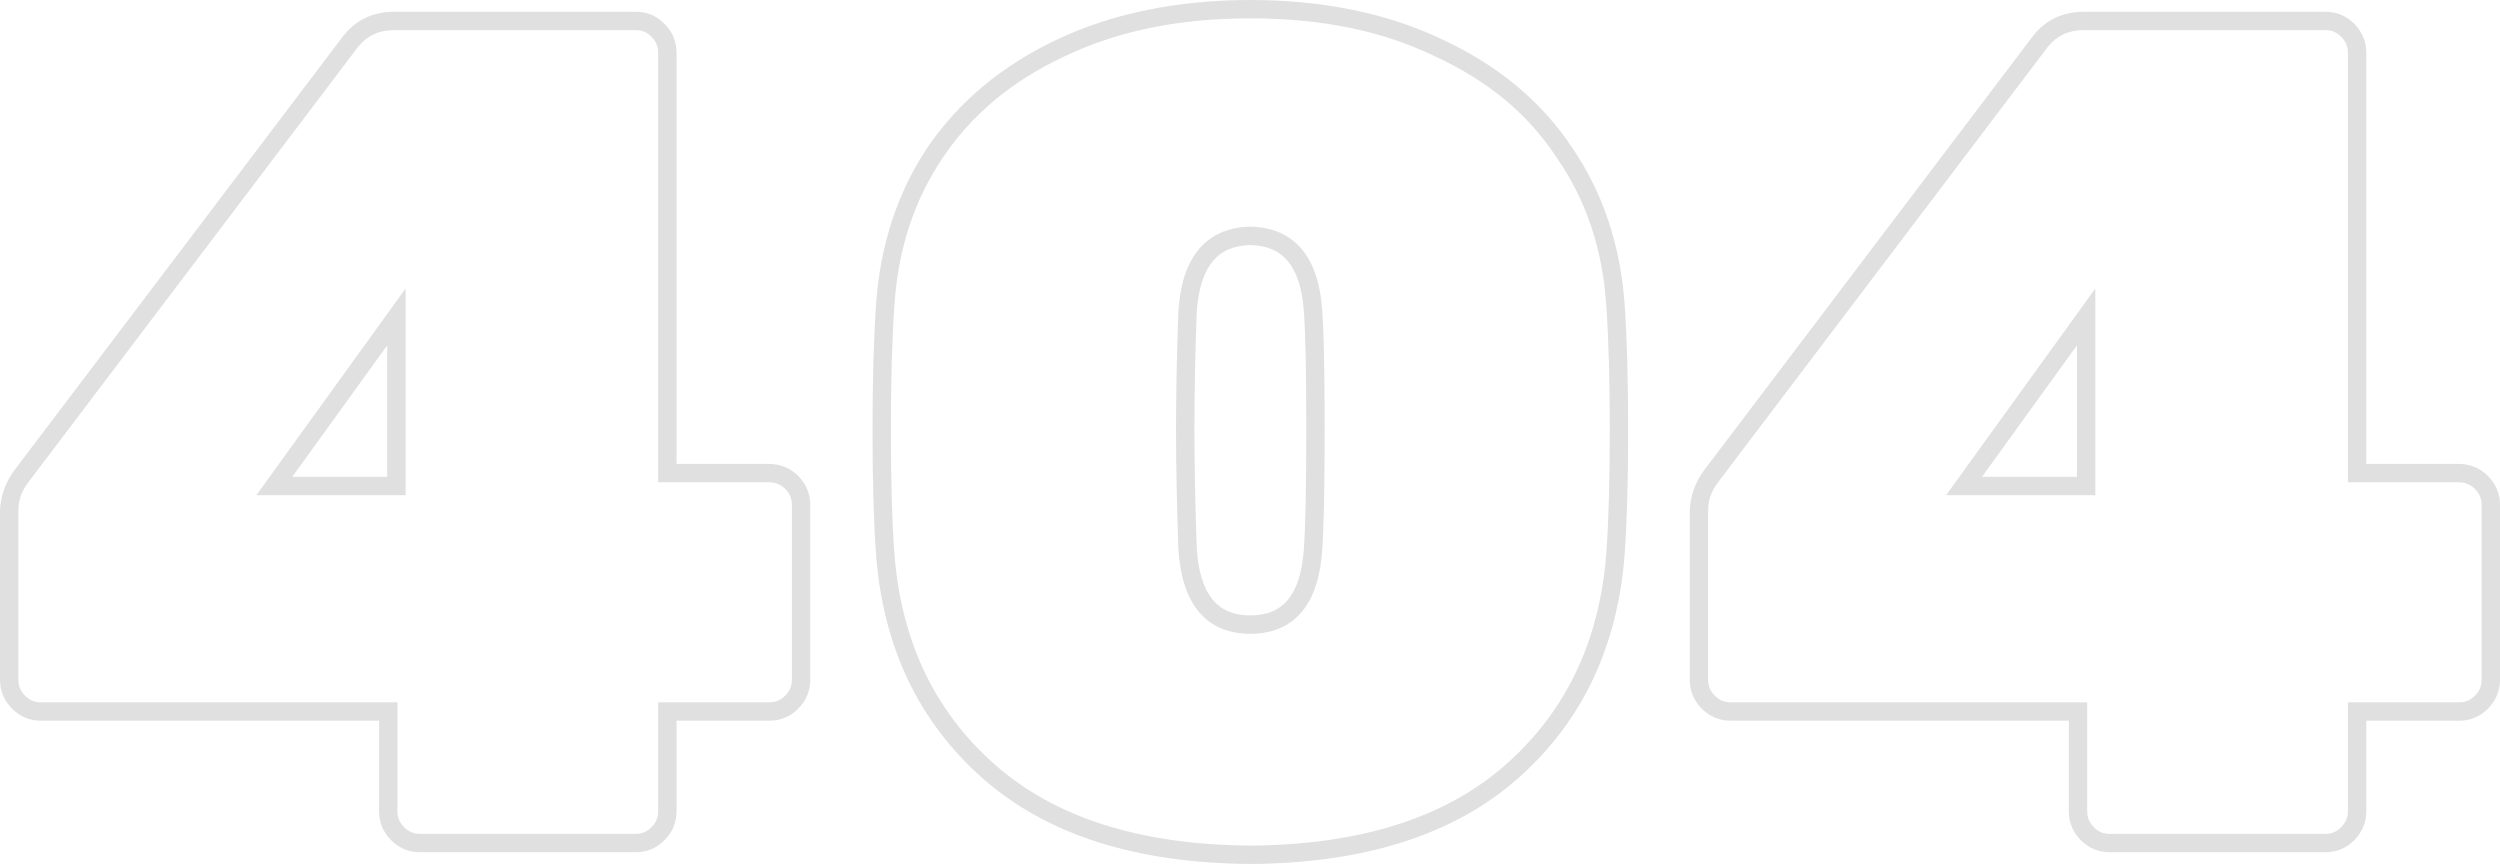 <svg width="272" height="94" viewBox="0 0 272 94" version="1.1" xmlns="http://www.w3.org/2000/svg" xmlns:xlink="http://www.w3.org/1999/xlink">
<title>404</title>
<desc>Created using Figma</desc>
<g id="Canvas" transform="translate(14669 26680)">
<g id="404">
<use xlink:href="#path0_stroke" transform="translate(-14668 -26679)" fill="#E0E0E0"/>
</g>
</g>
<defs>
<path id="path0_stroke" d="M 41.244 76.411L 42.244 76.411L 42.244 75.411L 41.244 75.411L 41.244 76.411ZM 1.392 50.728L 2.181 51.342L 2.189 51.331L 1.392 50.728ZM 37.196 3.45L 36.421 2.818L 36.409 2.832L 36.398 2.846L 37.196 3.45ZM 70.596 2.3L 69.885 3.004L 70.596 2.3ZM 71.608 50.472L 70.608 50.472L 70.608 51.472L 71.608 51.472L 71.608 50.472ZM 71.608 76.411L 71.608 75.411L 70.608 75.411L 70.608 76.411L 71.608 76.411ZM 42.13 51.878L 42.13 52.878L 43.13 52.878L 43.13 51.878L 42.13 51.878ZM 42.13 33.478L 43.13 33.478L 43.13 30.384L 41.319 32.892L 42.13 33.478ZM 28.846 51.878L 28.035 51.292L 26.89 52.878L 28.846 52.878L 28.846 51.878ZM 135.037 92L 135.03 93L 135.044 93L 135.037 92ZM 95.311 59.289L 94.313 59.361L 94.314 59.366L 95.311 59.289ZM 95.311 32.2L 96.308 32.27L 96.308 32.267L 95.311 32.2ZM 100.751 15.589L 99.923 15.028L 99.921 15.031L 100.751 15.589ZM 114.415 4.217L 114.839 5.122L 114.844 5.12L 114.415 4.217ZM 155.532 4.217L 155.097 5.117L 155.105 5.121L 155.113 5.125L 155.532 4.217ZM 169.196 15.589L 168.361 16.14L 168.367 16.148L 168.373 16.157L 169.196 15.589ZM 174.762 32.2L 173.765 32.267L 173.765 32.27L 174.762 32.2ZM 174.762 59.289L 175.759 59.366L 175.76 59.361L 174.762 59.289ZM 141.868 58.65L 140.871 58.582L 140.87 58.589L 141.868 58.65ZM 141.868 32.967L 140.87 33.028L 140.871 33.04L 141.868 32.967ZM 135.037 24.661L 135.057 23.661L 135.037 23.661L 135.016 23.661L 135.037 24.661ZM 128.205 32.967L 127.207 32.905L 127.206 32.917L 127.205 32.93L 128.205 32.967ZM 128.205 58.65L 127.205 58.684L 127.206 58.697L 127.207 58.711L 128.205 58.65ZM 225.087 76.411L 226.087 76.411L 226.087 75.411L 225.087 75.411L 225.087 76.411ZM 185.235 50.728L 186.024 51.342L 186.032 51.331L 185.235 50.728ZM 221.038 3.45L 220.263 2.818L 220.252 2.832L 220.241 2.846L 221.038 3.45ZM 255.451 50.472L 254.451 50.472L 254.451 51.472L 255.451 51.472L 255.451 50.472ZM 255.451 76.411L 255.451 75.411L 254.451 75.411L 254.451 76.411L 255.451 76.411ZM 225.973 51.878L 225.973 52.878L 226.973 52.878L 226.973 51.878L 225.973 51.878ZM 225.973 33.478L 226.973 33.478L 226.973 30.384L 225.162 32.892L 225.973 33.478ZM 212.688 51.878L 211.878 51.292L 210.733 52.878L 212.688 52.878L 212.688 51.878ZM 44.66 89.722C 44.009 89.722 43.461 89.495 42.967 88.996L 41.546 90.404C 42.401 91.268 43.455 91.722 44.66 91.722L 44.66 89.722ZM 42.967 88.996C 42.473 88.497 42.244 87.939 42.244 87.272L 40.244 87.272C 40.244 88.48 40.69 89.54 41.546 90.404L 42.967 88.996ZM 42.244 87.272L 42.244 76.411L 40.244 76.411L 40.244 87.272L 42.244 87.272ZM 41.244 75.411L 3.416 75.411L 3.416 77.411L 41.244 77.411L 41.244 75.411ZM 3.416 75.411C 2.765 75.411 2.217 75.184 1.723 74.685L 0.302 76.093C 1.157 76.957 2.211 77.411 3.416 77.411L 3.416 75.411ZM 1.723 74.685C 1.229 74.186 1 73.628 1 72.961L -1 72.961C -1 74.168 -0.554 75.229 0.302 76.093L 1.723 74.685ZM 1 72.961L 1 54.689L -1 54.689L -1 72.961L 1 72.961ZM 1 54.689C 0.986 53.409 1.342 52.399 2.181 51.342L 0.602 50.114C -0.414 51.441 -0.986 53.073 -1 54.689L 1 54.689ZM 2.189 51.331L 37.993 4.054L 36.398 2.846L 0.594 50.124L 2.189 51.331ZM 37.971 4.082C 38.953 2.877 40.224 2.278 41.877 2.278L 41.877 0.278C 39.65 0.278 37.8 1.127 36.421 2.818L 37.971 4.082ZM 41.877 2.278L 68.192 2.278L 68.192 0.278L 41.877 0.278L 41.877 2.278ZM 68.192 2.278C 68.843 2.278 69.391 2.505 69.885 3.004L 71.306 1.596C 70.451 0.732 69.397 0.278 68.192 0.278L 68.192 2.278ZM 69.885 3.004C 70.379 3.503 70.608 4.061 70.608 4.728L 72.608 4.728C 72.608 3.52 72.162 2.46 71.306 1.596L 69.885 3.004ZM 70.608 4.728L 70.608 50.472L 72.608 50.472L 72.608 4.728L 70.608 4.728ZM 71.608 51.472L 82.615 51.472L 82.615 49.472L 71.608 49.472L 71.608 51.472ZM 82.615 51.472C 83.376 51.472 83.959 51.718 84.434 52.198L 85.856 50.791C 84.982 49.908 83.877 49.472 82.615 49.472L 82.615 51.472ZM 84.434 52.198C 84.929 52.697 85.157 53.255 85.157 53.922L 87.157 53.922C 87.157 52.715 86.711 51.655 85.856 50.791L 84.434 52.198ZM 85.157 53.922L 85.157 72.961L 87.157 72.961L 87.157 53.922L 85.157 53.922ZM 85.157 72.961C 85.157 73.628 84.929 74.186 84.434 74.685L 85.856 76.093C 86.711 75.229 87.157 74.168 87.157 72.961L 85.157 72.961ZM 84.434 74.685C 83.94 75.184 83.392 75.411 82.741 75.411L 82.741 77.411C 83.946 77.411 85 76.957 85.856 76.093L 84.434 74.685ZM 82.741 75.411L 71.608 75.411L 71.608 77.411L 82.741 77.411L 82.741 75.411ZM 70.608 76.411L 70.608 87.272L 72.608 87.272L 72.608 76.411L 70.608 76.411ZM 70.608 87.272C 70.608 87.939 70.379 88.497 69.885 88.996L 71.306 90.404C 72.162 89.54 72.608 88.48 72.608 87.272L 70.608 87.272ZM 69.885 88.996C 69.391 89.495 68.843 89.722 68.192 89.722L 68.192 91.722C 69.397 91.722 70.451 91.268 71.306 90.404L 69.885 88.996ZM 68.192 89.722L 44.66 89.722L 44.66 91.722L 68.192 91.722L 68.192 89.722ZM 43.13 51.878L 43.13 33.478L 41.13 33.478L 41.13 51.878L 43.13 51.878ZM 41.319 32.892L 28.035 51.292L 29.656 52.463L 42.941 34.063L 41.319 32.892ZM 28.846 52.878L 42.13 52.878L 42.13 50.878L 28.846 50.878L 28.846 52.878ZM 135.044 91C 122.968 90.916 113.743 87.932 107.233 82.178L 105.908 83.677C 112.893 89.85 122.645 92.914 135.03 93L 135.044 91ZM 107.233 82.178C 100.699 76.404 97.049 68.775 96.308 59.212L 94.314 59.366C 95.091 69.396 98.948 77.526 105.908 83.677L 107.233 82.178ZM 96.308 59.217C 96.056 55.746 95.931 51.31 95.931 45.872L 93.931 45.872C 93.931 51.338 94.059 55.847 94.313 59.361L 96.308 59.217ZM 95.931 45.872C 95.931 40.349 96.056 35.827 96.308 32.27L 94.313 32.13C 94.059 35.729 93.931 40.321 93.931 45.872L 95.931 45.872ZM 96.308 32.267C 96.714 26.087 98.445 20.798 101.581 16.147L 99.921 15.031C 96.647 19.921 94.751 25.706 94.313 32.133L 96.308 32.267ZM 101.579 16.15C 104.781 11.405 109.131 7.787 114.839 5.122L 113.99 3.311C 108.058 6.099 103.299 10.062 99.923 15.028L 101.579 16.15ZM 114.844 5.12C 120.636 2.354 127.293 0.995 135.037 1L 135.037 -1C 127.092 -0.995 120.001 0.457 113.985 3.314L 114.844 5.12ZM 135.037 1C 142.779 0.995 149.392 2.353 155.097 5.117L 155.967 3.316C 150.033 0.458 142.982 -0.995 135.037 -1L 135.037 1ZM 155.113 5.125C 160.902 7.788 165.246 11.4 168.361 16.14L 170.03 15.038C 166.736 10.066 161.97 6.097 155.951 3.309L 155.113 5.125ZM 168.373 16.157C 171.591 20.806 173.36 26.09 173.765 32.267L 175.76 32.133C 175.322 25.703 173.38 19.912 170.019 15.021L 168.373 16.157ZM 173.765 32.27C 174.017 35.827 174.142 40.349 174.142 45.872L 176.142 45.872C 176.142 40.321 176.014 35.729 175.76 32.13L 173.765 32.27ZM 174.142 45.872C 174.142 51.31 174.017 55.746 173.765 59.217L 175.76 59.361C 176.014 55.847 176.142 51.338 176.142 45.872L 174.142 45.872ZM 173.765 59.212C 173.024 68.775 169.375 76.404 162.84 82.178L 164.165 83.677C 171.126 77.526 174.982 69.396 175.759 59.366L 173.765 59.212ZM 162.84 82.178C 156.33 87.932 147.105 90.916 135.03 91L 135.044 93C 147.428 92.914 157.18 89.85 164.165 83.677L 162.84 82.178ZM 135.037 67.956C 137.385 67.956 139.317 67.171 140.68 65.514C 142.008 63.9 142.692 61.582 142.867 58.711L 140.87 58.589C 140.708 61.255 140.084 63.09 139.135 64.244C 138.221 65.355 136.905 65.956 135.037 65.956L 135.037 67.956ZM 142.866 58.718C 143.036 56.224 143.121 51.888 143.121 45.744L 141.121 45.744C 141.121 51.868 141.038 56.136 140.871 58.582L 142.866 58.718ZM 143.121 45.744C 143.121 39.516 143.036 35.22 142.866 32.894L 140.871 33.04C 141.038 35.313 141.121 39.536 141.121 45.744L 143.121 45.744ZM 142.866 32.905C 142.691 30.072 142.006 27.778 140.68 26.166C 139.322 24.516 137.4 23.709 135.057 23.661L 135.016 25.661C 136.89 25.699 138.215 26.318 139.135 27.437C 140.086 28.593 140.708 30.409 140.87 33.028L 142.866 32.905ZM 135.016 23.661C 132.673 23.709 130.751 24.516 129.393 26.166C 128.067 27.778 127.382 30.072 127.207 32.905L 129.203 33.028C 129.365 30.409 129.987 28.593 130.938 27.437C 131.858 26.318 133.183 25.699 135.057 25.661L 135.016 23.661ZM 127.205 32.93C 127.036 37.538 126.952 41.816 126.952 45.744L 128.952 45.744C 128.952 41.836 129.036 37.595 129.204 33.003L 127.205 32.93ZM 126.952 45.744C 126.952 49.417 127.036 53.736 127.205 58.684L 129.204 58.616C 129.036 53.682 128.952 49.398 128.952 45.744L 126.952 45.744ZM 127.207 58.711C 127.382 61.582 128.066 63.9 129.393 65.514C 130.756 67.171 132.688 67.956 135.037 67.956L 135.037 65.956C 133.168 65.956 131.852 65.355 130.938 64.244C 129.989 63.09 129.365 61.255 129.203 58.589L 127.207 58.711ZM 228.503 89.722C 227.852 89.722 227.304 89.495 226.81 88.996L 225.389 90.404C 226.244 91.268 227.298 91.722 228.503 91.722L 228.503 89.722ZM 226.81 88.996C 226.316 88.497 226.087 87.939 226.087 87.272L 224.087 87.272C 224.087 88.48 224.533 89.54 225.389 90.404L 226.81 88.996ZM 226.087 87.272L 226.087 76.411L 224.087 76.411L 224.087 87.272L 226.087 87.272ZM 225.087 75.411L 187.259 75.411L 187.259 77.411L 225.087 77.411L 225.087 75.411ZM 187.259 75.411C 186.608 75.411 186.06 75.184 185.566 74.685L 184.144 76.093C 185 76.957 186.054 77.411 187.259 77.411L 187.259 75.411ZM 185.566 74.685C 185.071 74.186 184.843 73.628 184.843 72.961L 182.843 72.961C 182.843 74.168 183.289 75.229 184.144 76.093L 185.566 74.685ZM 184.843 72.961L 184.843 54.689L 182.843 54.689L 182.843 72.961L 184.843 72.961ZM 184.843 54.689C 184.829 53.409 185.185 52.399 186.024 51.342L 184.445 50.114C 183.429 51.441 182.857 53.073 182.843 54.689L 184.843 54.689ZM 186.032 51.331L 221.836 4.054L 220.241 2.846L 184.437 50.124L 186.032 51.331ZM 221.813 4.082C 222.796 2.877 224.067 2.278 225.72 2.278L 225.72 0.278C 223.492 0.278 221.642 1.127 220.263 2.818L 221.813 4.082ZM 225.72 2.278L 252.035 2.278L 252.035 0.278L 225.72 0.278L 225.72 2.278ZM 252.035 2.278C 252.686 2.278 253.234 2.505 253.728 3.004L 255.149 1.596C 254.294 0.732 253.239 0.278 252.035 0.278L 252.035 2.278ZM 253.728 3.004C 254.222 3.503 254.451 4.061 254.451 4.728L 256.451 4.728C 256.451 3.52 256.004 2.46 255.149 1.596L 253.728 3.004ZM 254.451 4.728L 254.451 50.472L 256.451 50.472L 256.451 4.728L 254.451 4.728ZM 255.451 51.472L 266.458 51.472L 266.458 49.472L 255.451 49.472L 255.451 51.472ZM 266.458 51.472C 267.219 51.472 267.802 51.718 268.277 52.198L 269.698 50.791C 268.825 49.908 267.72 49.472 266.458 49.472L 266.458 51.472ZM 268.277 52.198C 268.771 52.697 269 53.255 269 53.922L 271 53.922C 271 52.715 270.554 51.655 269.698 50.791L 268.277 52.198ZM 269 53.922L 269 72.961L 271 72.961L 271 53.922L 269 53.922ZM 269 72.961C 269 73.628 268.771 74.186 268.277 74.685L 269.698 76.093C 270.554 75.229 271 74.168 271 72.961L 269 72.961ZM 268.277 74.685C 267.783 75.184 267.235 75.411 266.584 75.411L 266.584 77.411C 267.789 77.411 268.843 76.957 269.698 76.093L 268.277 74.685ZM 266.584 75.411L 255.451 75.411L 255.451 77.411L 266.584 77.411L 266.584 75.411ZM 254.451 76.411L 254.451 87.272L 256.451 87.272L 256.451 76.411L 254.451 76.411ZM 254.451 87.272C 254.451 87.939 254.222 88.497 253.728 88.996L 255.149 90.404C 256.004 89.54 256.451 88.48 256.451 87.272L 254.451 87.272ZM 253.728 88.996C 253.234 89.495 252.686 89.722 252.035 89.722L 252.035 91.722C 253.239 91.722 254.294 91.268 255.149 90.404L 253.728 88.996ZM 252.035 89.722L 228.503 89.722L 228.503 91.722L 252.035 91.722L 252.035 89.722ZM 226.973 51.878L 226.973 33.478L 224.973 33.478L 224.973 51.878L 226.973 51.878ZM 225.162 32.892L 211.878 51.292L 213.499 52.463L 226.783 34.063L 225.162 32.892ZM 212.688 52.878L 225.973 52.878L 225.973 50.878L 212.688 50.878L 212.688 52.878Z"/>
</defs>
</svg>
